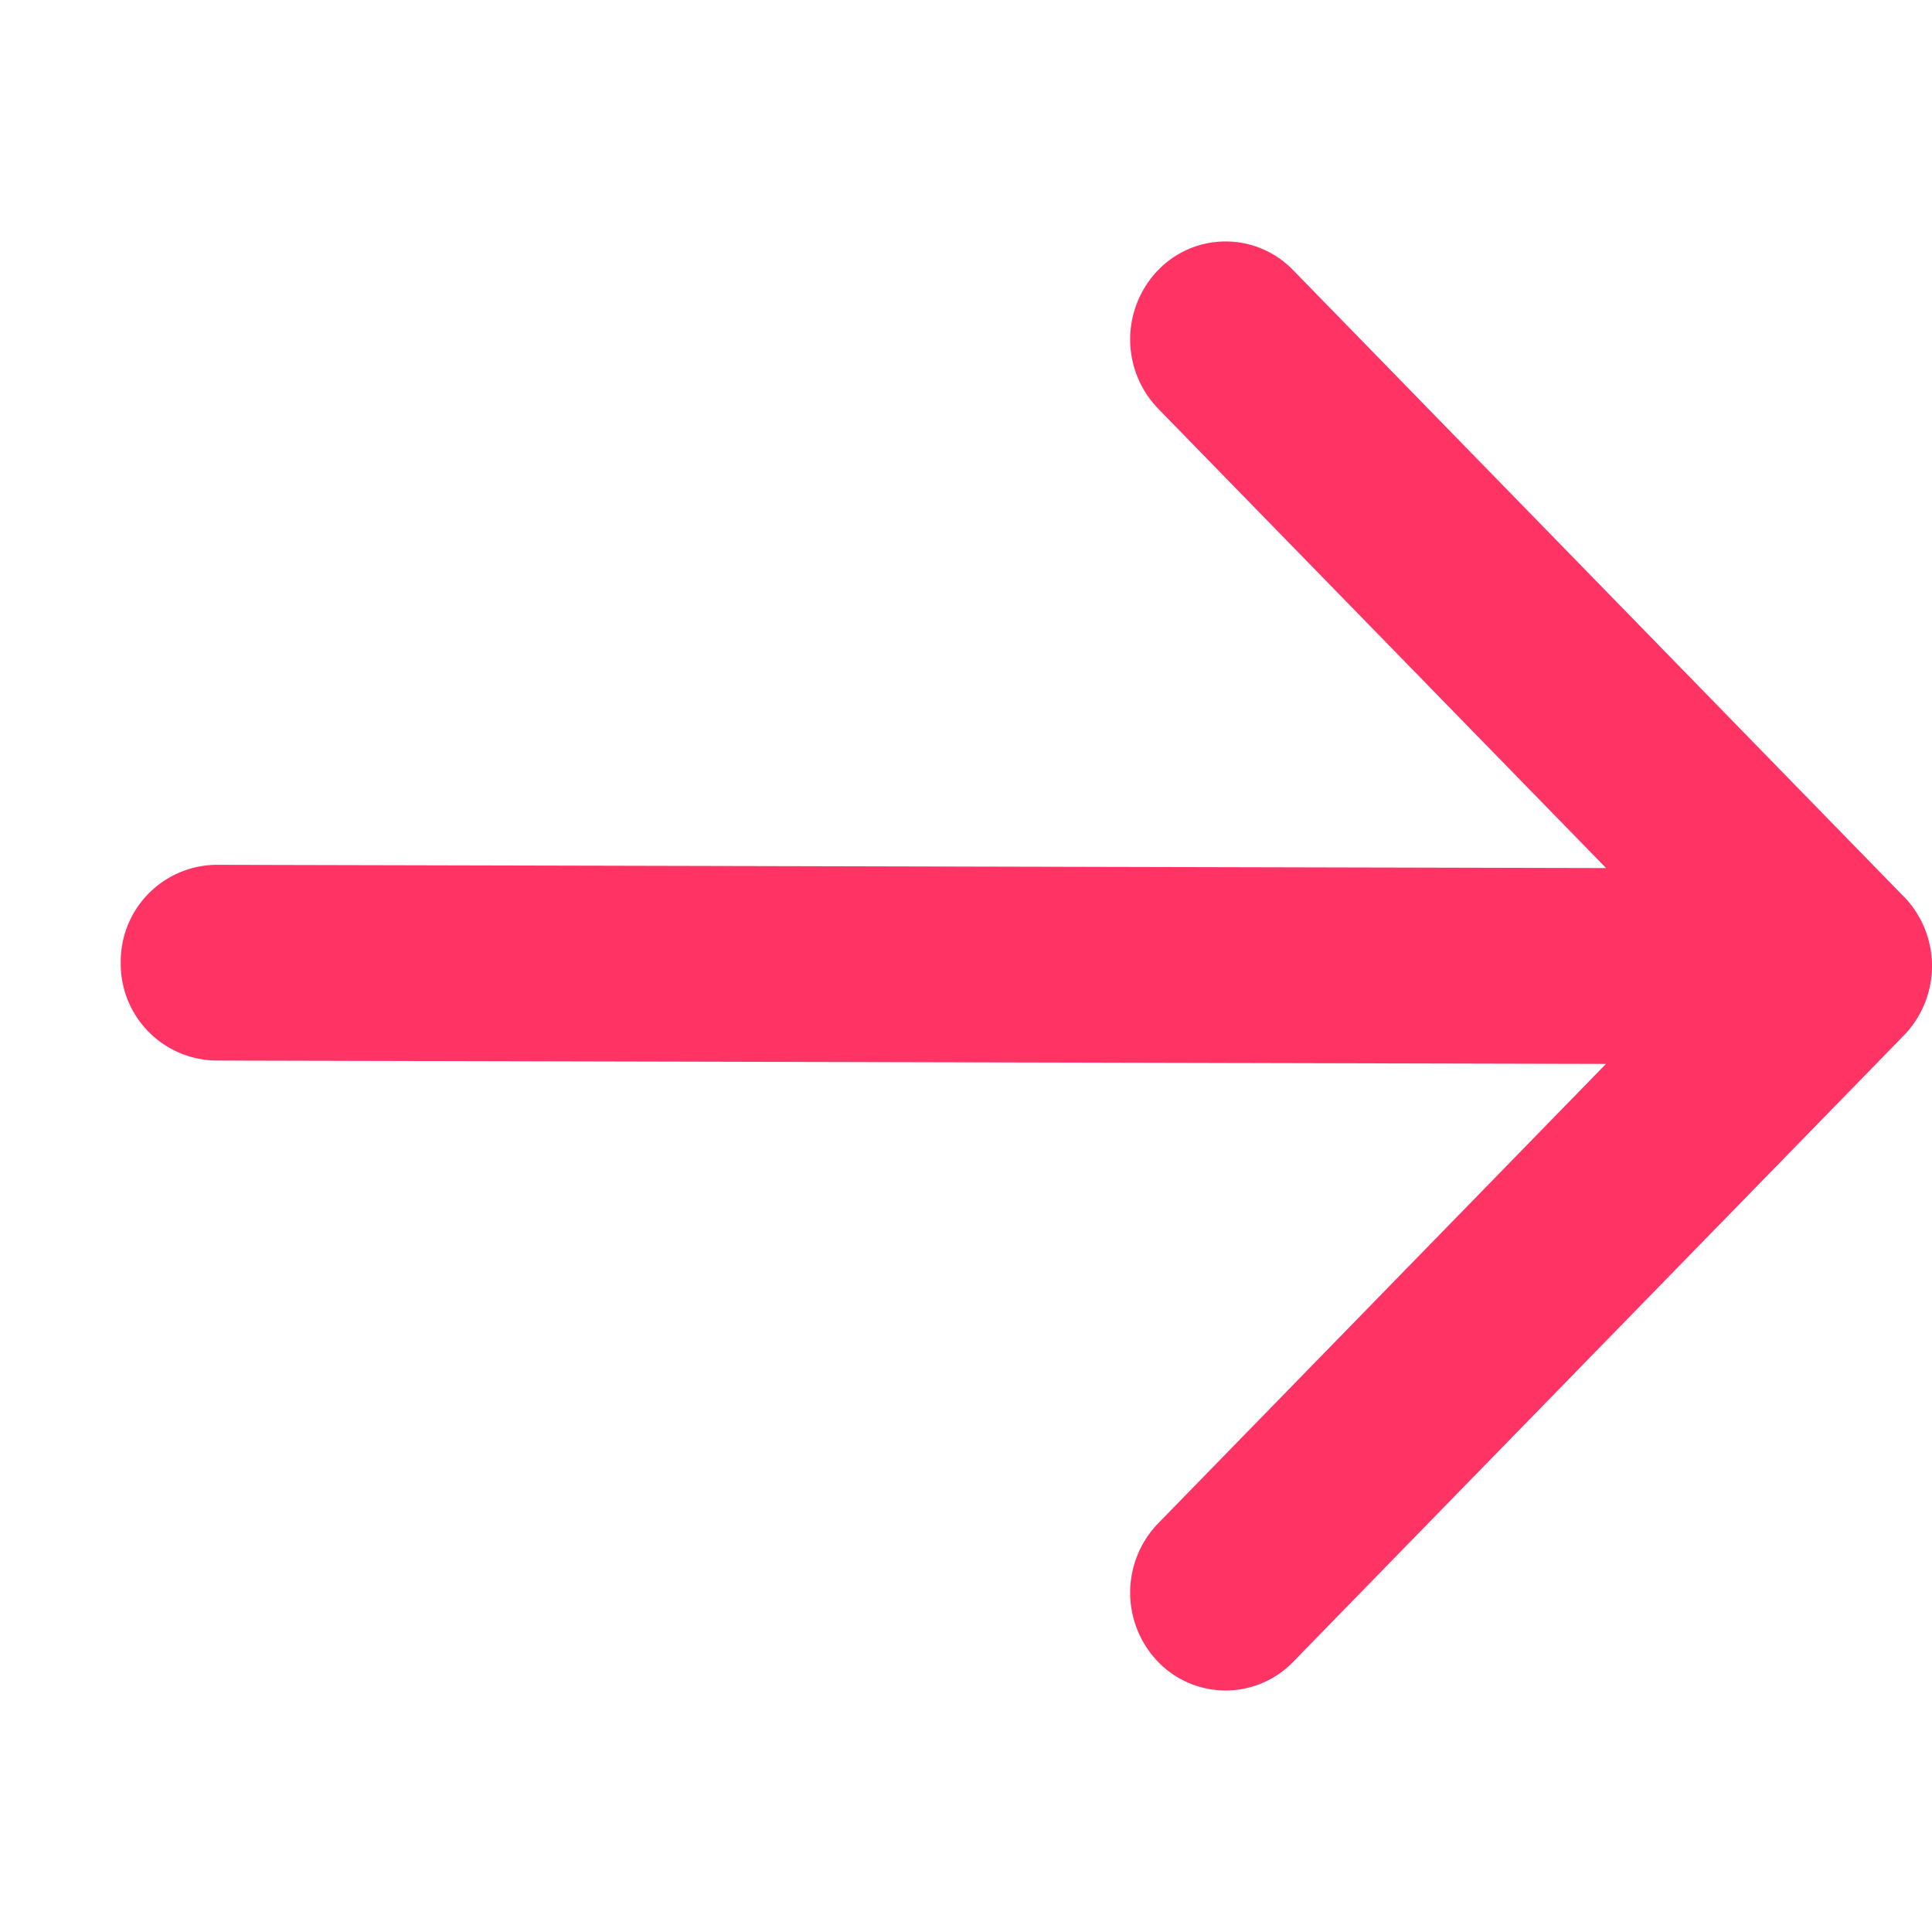 <?xml version="1.0" encoding="utf-8"?>
<svg xmlns="http://www.w3.org/2000/svg" width="16" height="16" viewBox="0 0 16 16">
    <path fill="#FF3465" fill-rule="nonzero" d="M15.768 7.427l-5.059-5.19a.777.777 0 0 0-1.118 0 .826.826 0 0 0 0 1.147l3.71 3.805-11.51-.027A.8.8 0 0 0 1 7.973a.8.8 0 0 0 .79.81l11.51.028-3.709 3.805a.826.826 0 0 0 0 1.147.778.778 0 0 0 1.118 0l5.06-5.19a.826.826 0 0 0 0-1.146z"/>
</svg>
